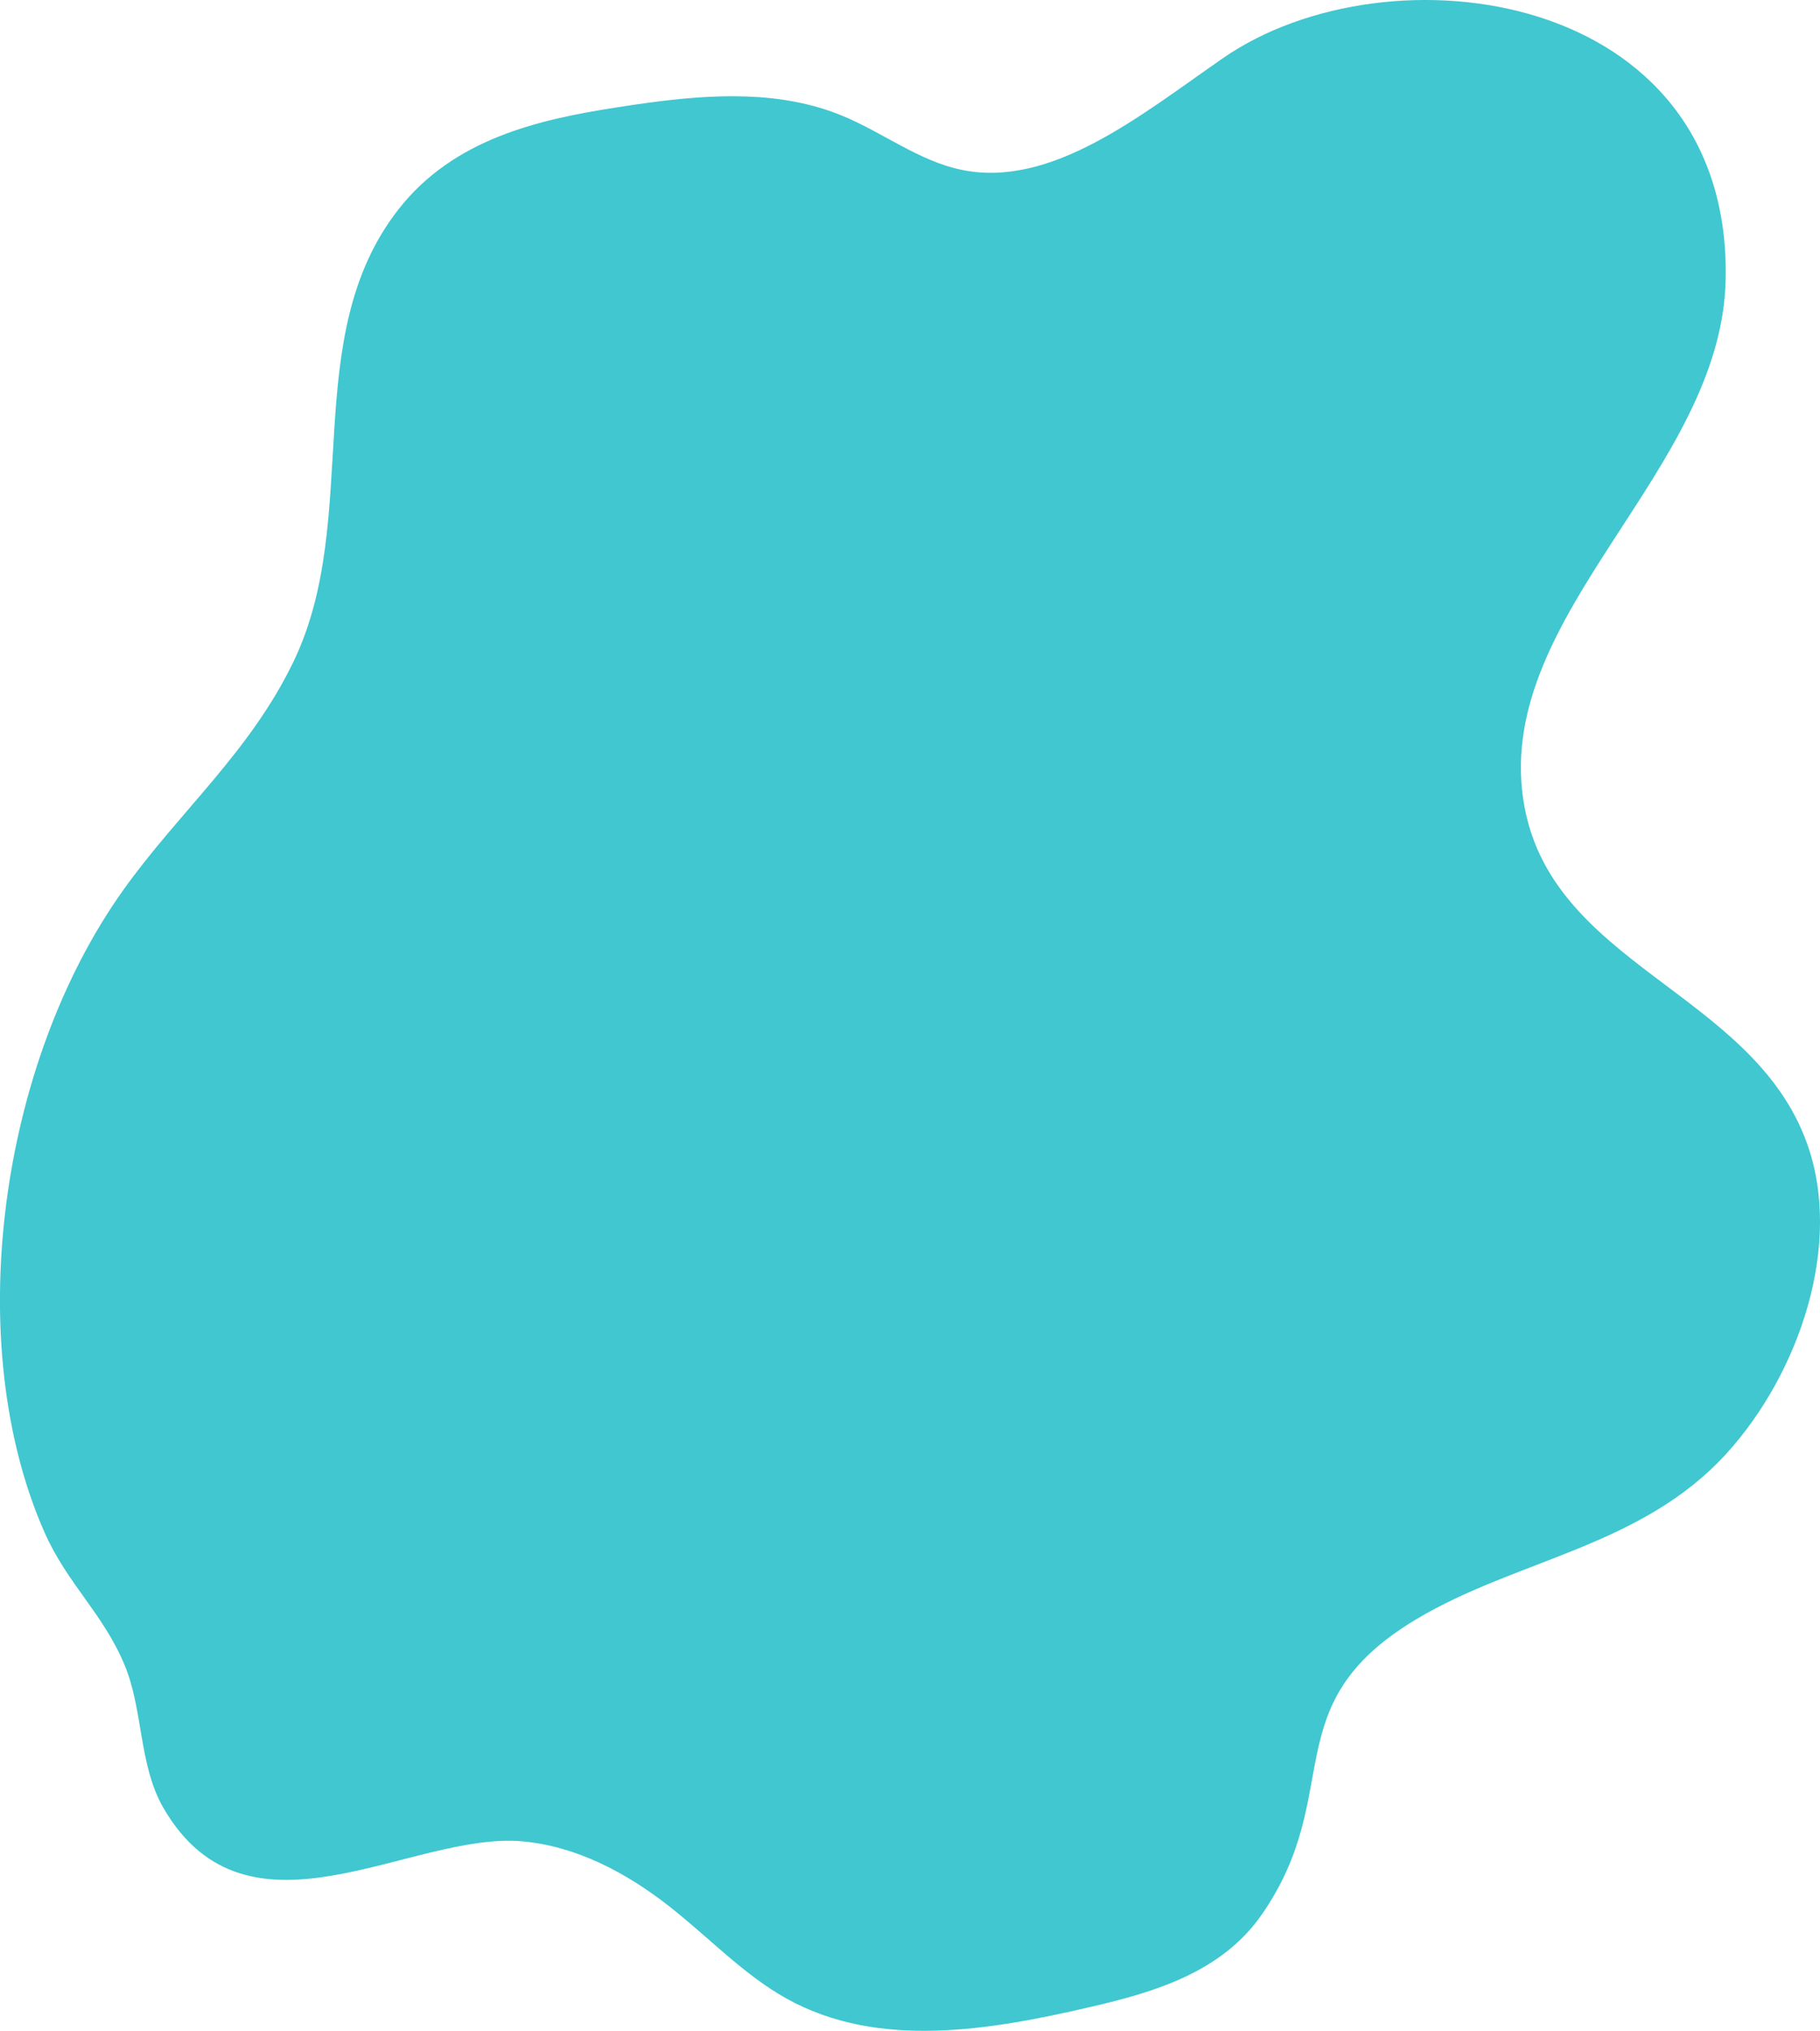 <svg xmlns="http://www.w3.org/2000/svg" width="184.211" height="205.485" viewBox="0 0 184.211 205.485"><defs><style>.a{fill:#40c7d0;}</style></defs><path class="a" d="M3424.341,1496.493c6.728-.911,13.558-1.238,19.732,1.308,4.069,1.678,7.746,4.568,12.026,5.462,9.123,1.906,18.1-5.471,26.476-11.28,16.785-11.641,51.5-6.986,50.9,22.379-.4,19.385-23.292,33.772-20.489,52.6,2.5,16.792,23.124,19.33,28.708,34.776,3.708,10.255-.774,23.285-8.076,31.357-8.637,9.549-21.321,10.748-31.519,16.869-14.4,8.647-7.028,17.491-15.566,29.829-4.051,5.856-10.892,7.86-17.19,9.328-10.407,2.425-21.654,4.344-30.913-.806-4.32-2.4-7.872-6.186-11.815-9.287-4.424-3.479-9.493-6.147-14.957-6.628-11.3-.994-27.756,11.342-36.3-3.369-2.513-4.329-2.036-9.9-3.926-14.448-2.188-5.259-5.806-8.224-8.115-13.447-8.376-18.948-4.727-47.229,8.01-65.045,5.645-7.9,12.841-13.966,17.226-23.132,6.944-14.514.44-32.715,10.59-45.69,5.589-7.144,14.165-9.085,22.049-10.31C3422.239,1496.792,3423.289,1496.636,3424.341,1496.493Z" transform="translate(-3358.812 -1486.085)"/></svg>